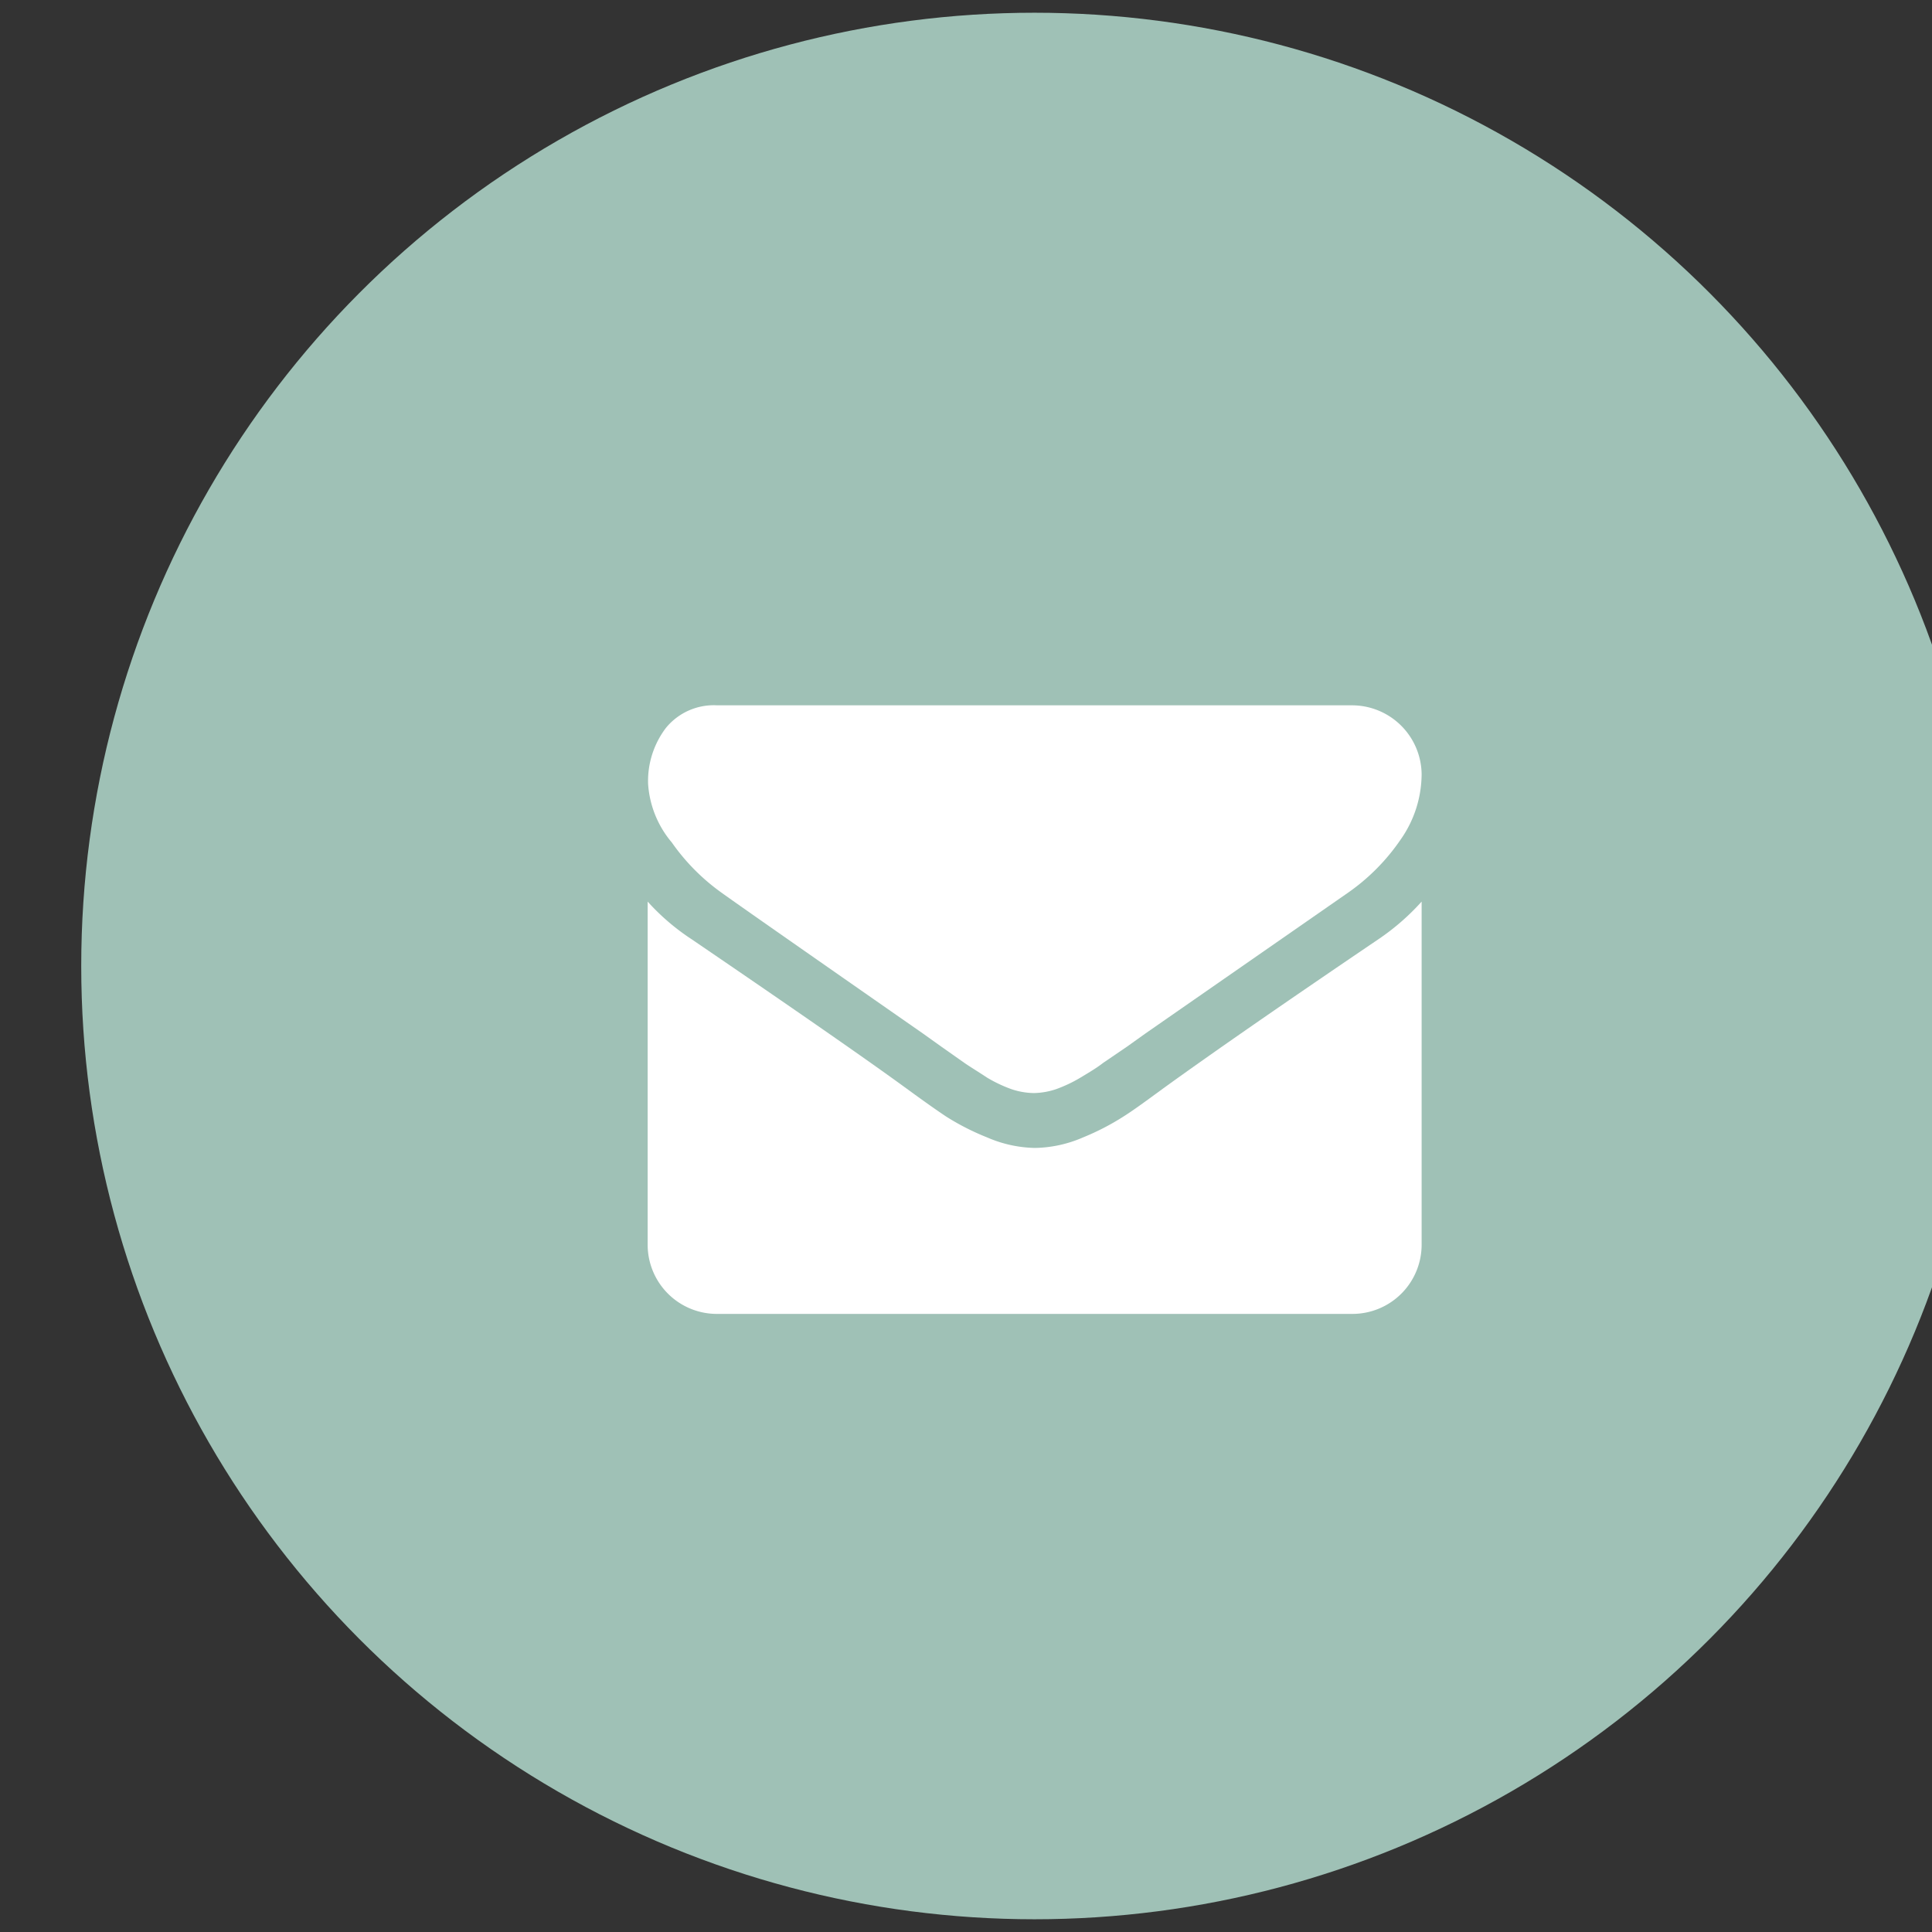 <svg id="Contact" xmlns="http://www.w3.org/2000/svg" viewBox="0 0 132 132"><rect x="0" y="0" width="132" height="132" fill="#333333" stroke="none"/><defs><style>.cls-1{fill:#9fc1b6;}.cls-2{fill:#fff;}</style></defs><title>contact</title><g id="restons_en_contact_" data-name="restons en contact !"><circle class="cls-1" cx="70.68" cy="66" r="65.13"/><path class="cls-2" d="M49.31,61q1,.72,6,4.21t7.73,5.39l1.26.9,1.59,1.12c.42.29.94.6,1.54,1a9.42,9.42,0,0,0,1.69.8,5,5,0,0,0,1.48.26h.06a5,5,0,0,0,1.48-.26,9.42,9.42,0,0,0,1.69-.8c.6-.36,1.12-.67,1.54-1L77,71.51l1.26-.9L92.09,61a14.12,14.12,0,0,0,3.6-3.63,7.83,7.83,0,0,0,1.44-4.46,4.76,4.76,0,0,0-4.72-4.72H49a4.22,4.22,0,0,0-3.5,1.54,6,6,0,0,0-1.22,3.83,6.89,6.89,0,0,0,1.62,4A14.27,14.27,0,0,0,49.31,61Zm0,0"/><path class="cls-2" d="M94.18,64.17q-9.68,6.56-14.7,10.19c-1.12.82-2,1.47-2.73,1.93A17,17,0,0,1,74,77.71a8.56,8.56,0,0,1-3.25.72h-.06a8.56,8.56,0,0,1-3.25-.72,17,17,0,0,1-2.79-1.42c-.69-.46-1.61-1.11-2.73-1.93q-4-2.92-14.67-10.19a15.41,15.41,0,0,1-3-2.57V85A4.73,4.73,0,0,0,49,89.77H92.41A4.73,4.73,0,0,0,97.13,85V61.6a16,16,0,0,1-2.95,2.57Zm0,0"/></g></svg>